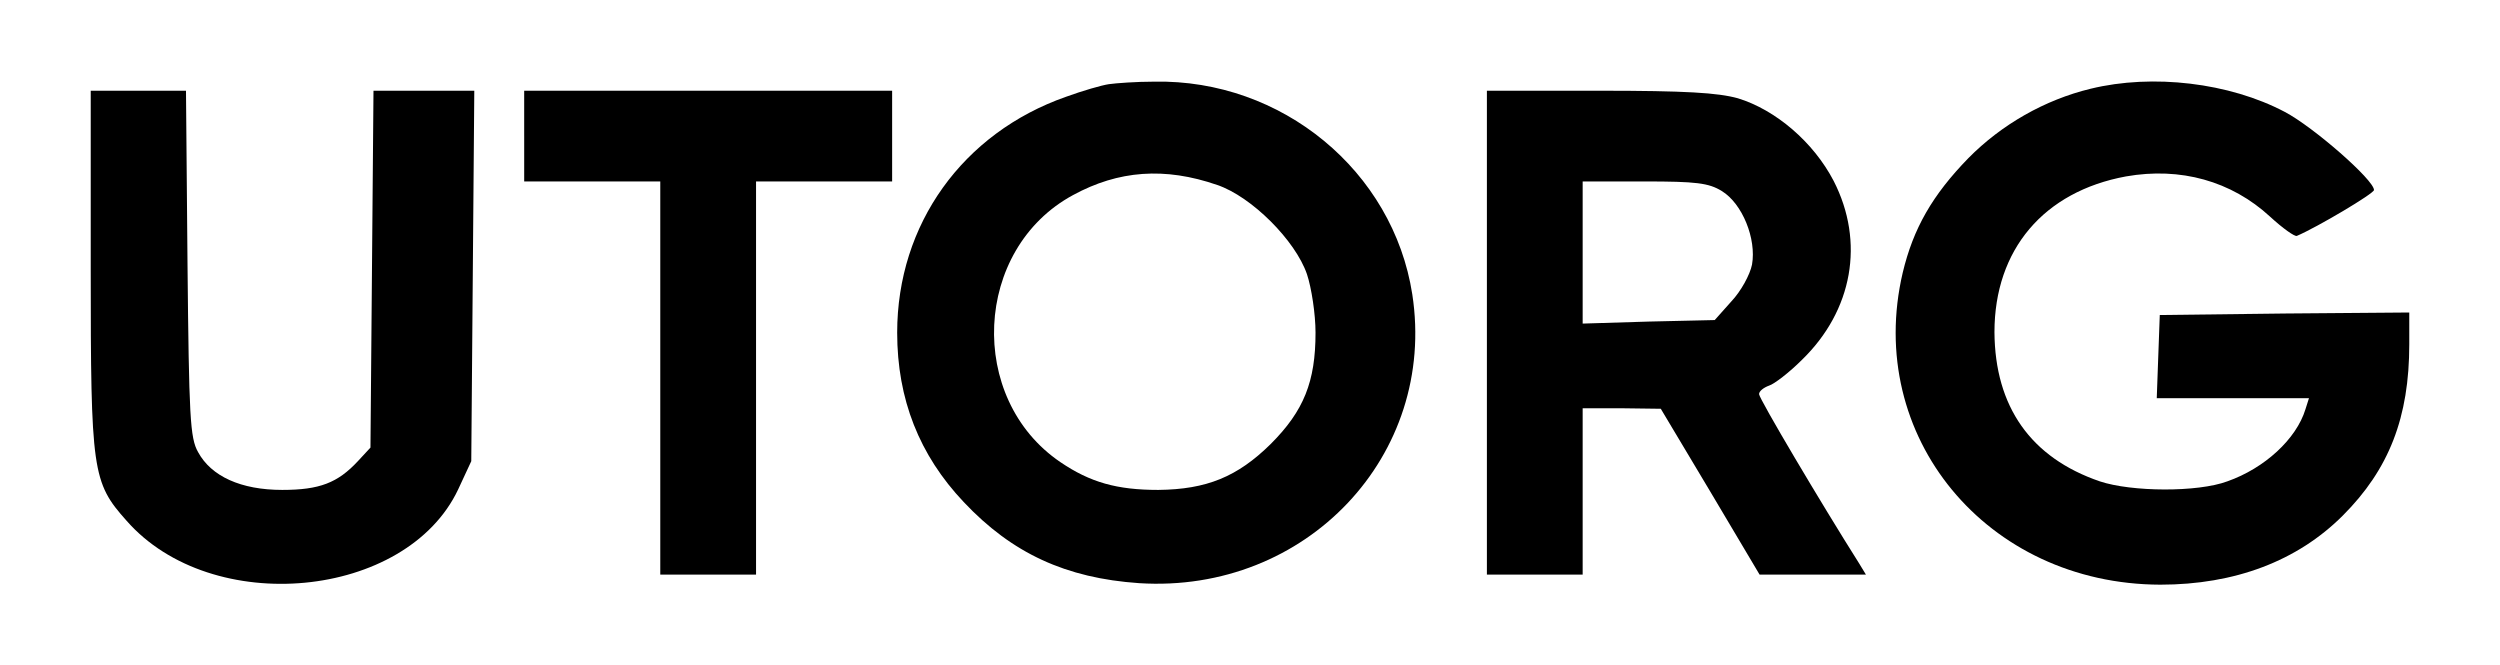 <?xml version="1.0" standalone="no"?>
<!DOCTYPE svg PUBLIC "-//W3C//DTD SVG 20010904//EN"
 "http://www.w3.org/TR/2001/REC-SVG-20010904/DTD/svg10.dtd">
<svg version="1.0" xmlns="http://www.w3.org/2000/svg"
 width="496pt" height="132pt" viewBox="0 0 496 132"
 preserveAspectRatio="xMidYMid meet">

<g transform="translate(0,132) scale(0.1,-0.1)"
fill="#000000" stroke="none">
<path d="M2200 1153 c-14 -2 -52 -13 -85 -25 -205 -72 -335 -253 -335 -468 0
-132 44 -243 132 -336 96 -102 203 -151 348 -161 332 -21 591 254 542 573 -38
245 -259 427 -512 422 -36 0 -76 -3 -90 -5z m215 -200 c68 -23 155 -110 178
-177 9 -27 17 -79 17 -116 0 -97 -23 -155 -89 -221 -66 -65 -127 -90 -223 -91
-82 0 -135 15 -194 55 -186 126 -173 423 25 530 90 49 182 56 286 20z"/>
<path d="M4148 1144 c-91 -22 -177 -71 -243 -138 -71 -73 -109 -139 -130 -227
-76 -324 166 -618 511 -619 148 0 272 47 362 137 92 92 132 195 132 340 l0 63
-247 -2 -248 -3 -3 -82 -3 -83 151 0 151 0 -7 -22 c-18 -59 -81 -117 -155
-143 -59 -22 -190 -21 -253 0 -137 47 -208 148 -209 296 0 164 98 279 261 309
108 19 209 -9 286 -80 25 -23 49 -40 53 -38 40 17 153 84 153 91 0 20 -120
125 -177 155 -110 58 -262 76 -385 46z"/>
<path d="M180 787 c0 -402 3 -424 71 -500 169 -193 555 -156 658 62 l26 56 3
368 3 367 -100 0 -100 0 -3 -354 -3 -354 -25 -27 c-40 -43 -76 -57 -150 -57
-82 0 -141 27 -167 75 -16 28 -18 69 -21 375 l-3 342 -95 0 -94 0 0 -353z"/>
<path d="M1040 1050 l0 -90 135 0 135 0 0 -390 0 -390 95 0 95 0 0 390 0 390
135 0 135 0 0 90 0 90 -365 0 -365 0 0 -90z"/>
<path d="M2950 660 l0 -480 95 0 95 0 0 165 0 165 78 0 77 -1 98 -164 98 -165
106 0 105 0 -14 23 c-74 117 -198 326 -198 335 0 6 9 13 20 17 10 3 40 26 65
51 101 98 125 234 63 355 -40 77 -115 141 -190 164 -40 11 -103 15 -275 15
l-223 0 0 -480z m466 281 c41 -25 69 -95 60 -146 -4 -20 -22 -53 -41 -73 l-33
-37 -131 -3 -131 -4 0 141 0 141 123 0 c102 0 127 -3 153 -19z"/>
</g>
</svg>
